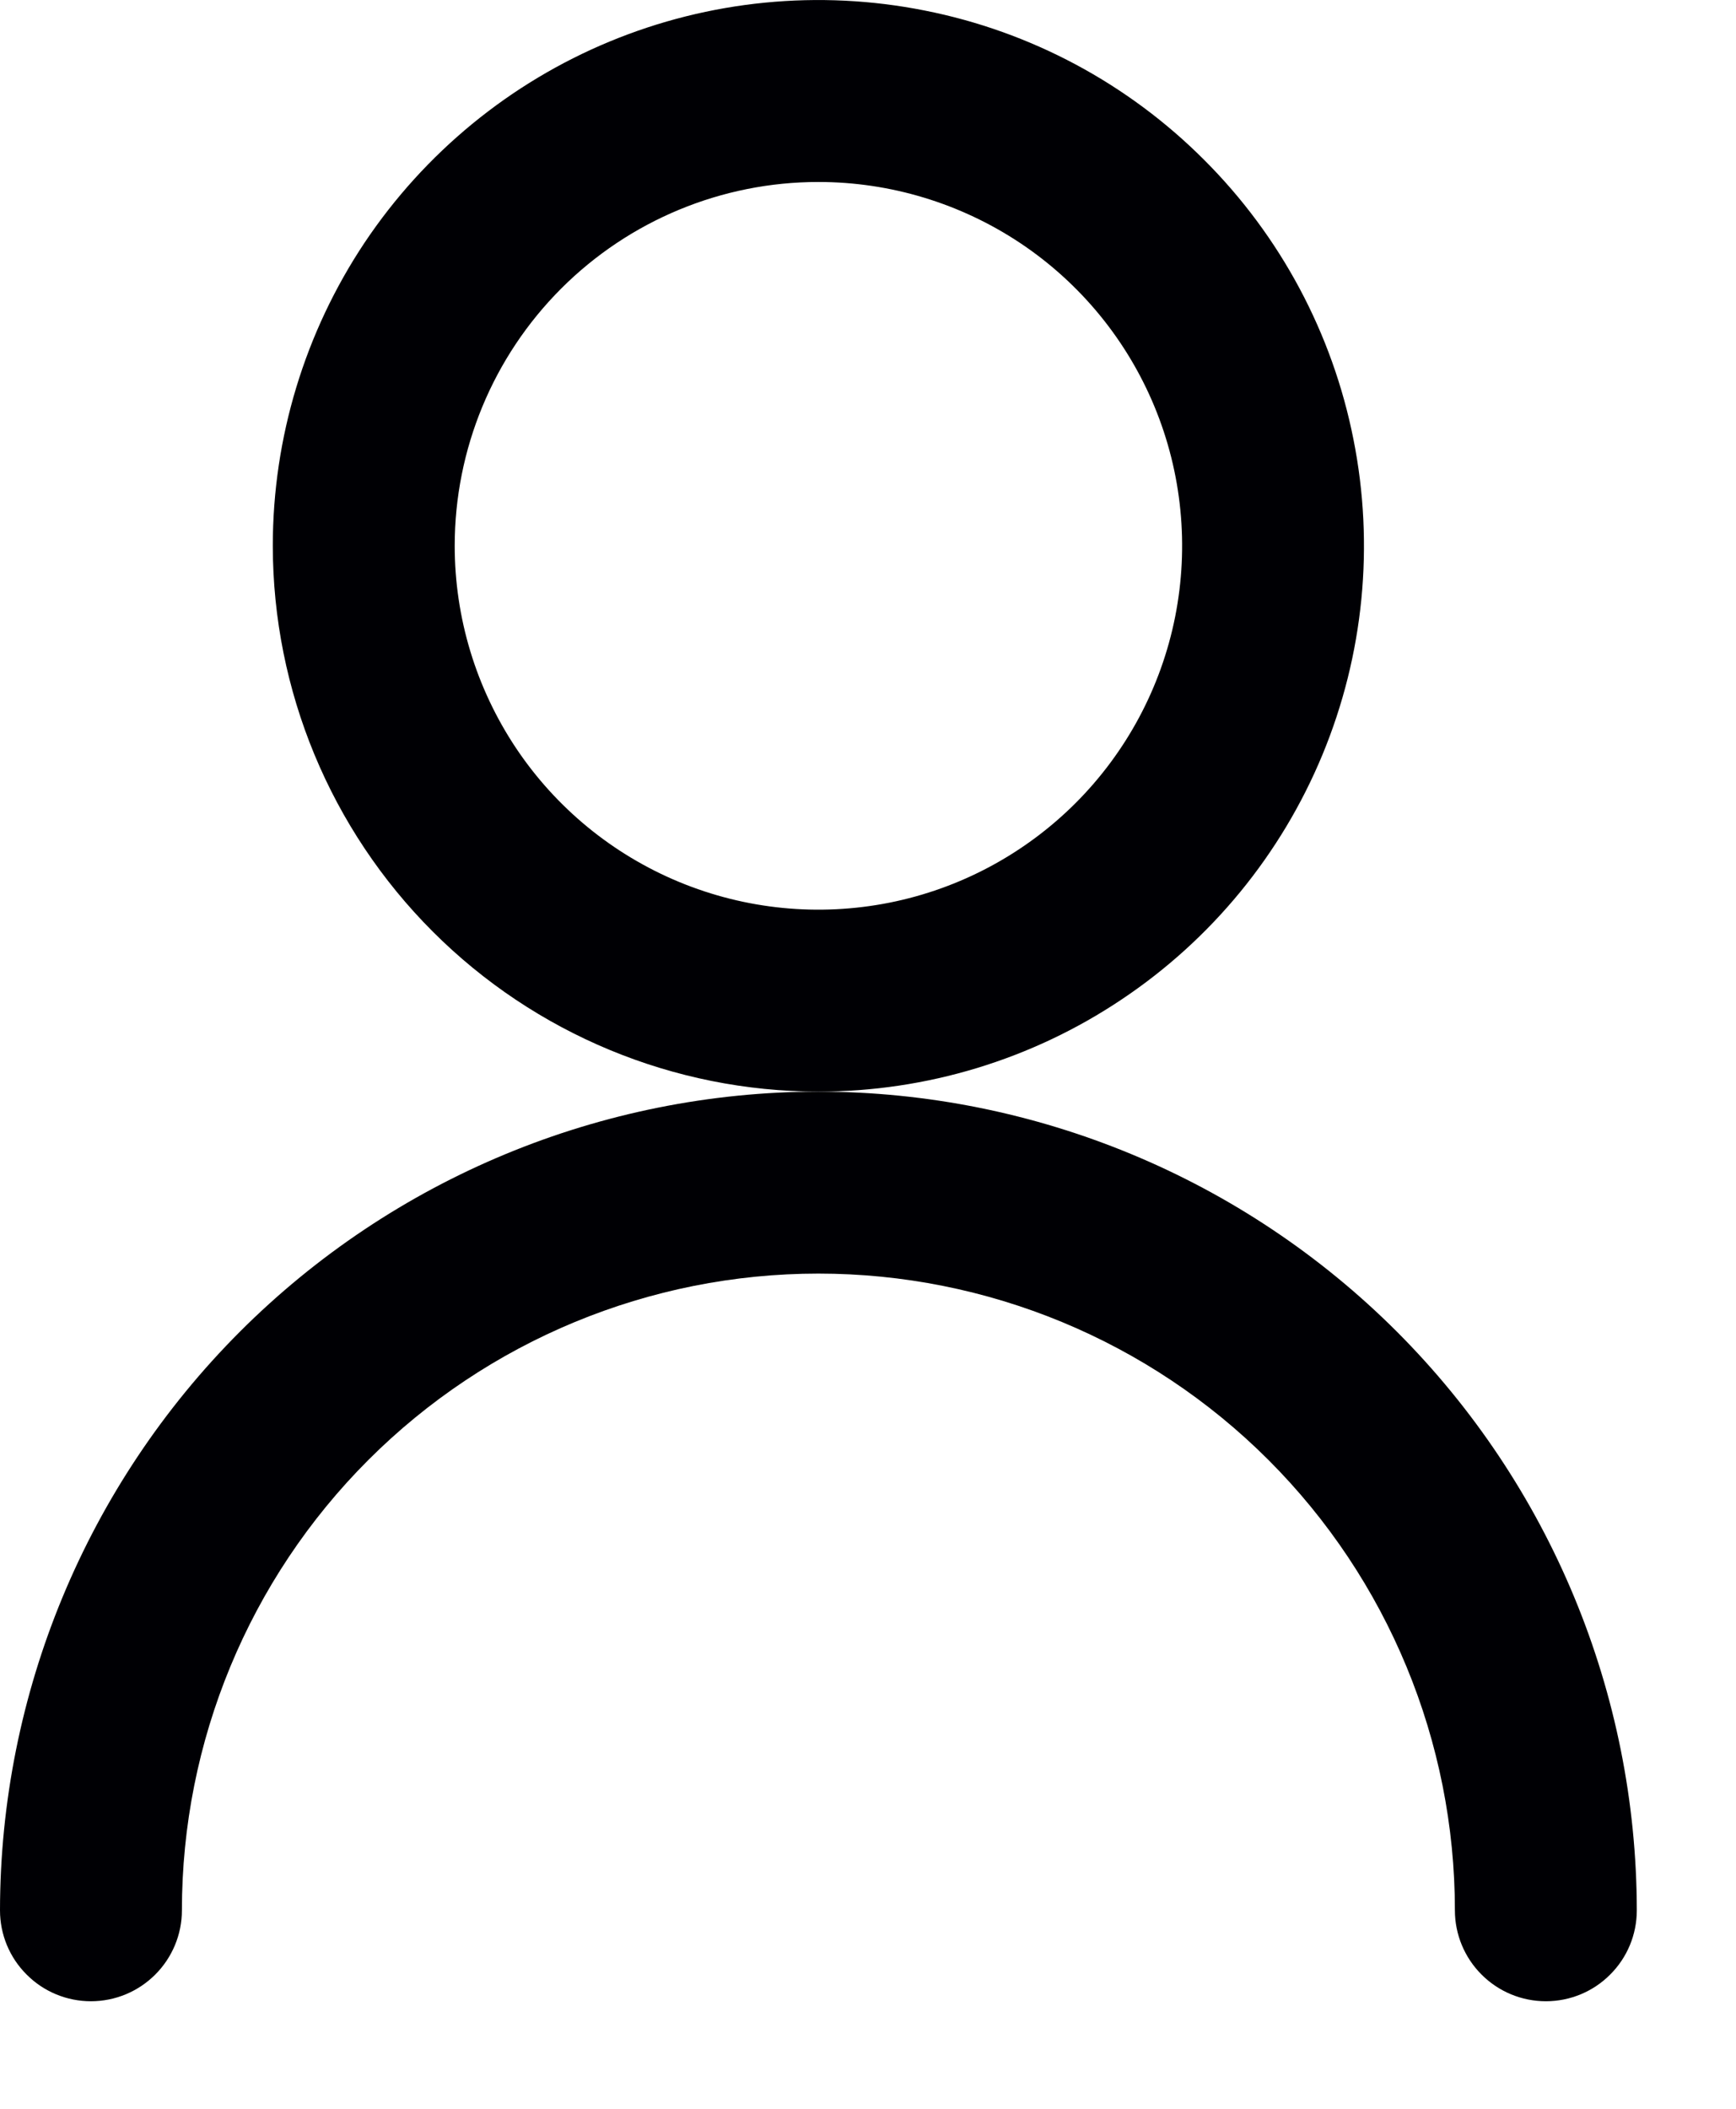 <svg width="14" height="17" viewBox="0 0 14 17" fill="none" xmlns="http://www.w3.org/2000/svg">
<path d="M6.6 8.8C7.47 8.8 8.321 8.542 9.044 8.058C9.768 7.575 10.332 6.888 10.665 6.084C10.998 5.28 11.085 4.395 10.915 3.542C10.746 2.688 10.327 1.904 9.711 1.289C9.096 0.673 8.312 0.254 7.458 0.085C6.605 -0.085 5.72 0.002 4.916 0.335C4.112 0.668 3.425 1.232 2.941 1.955C2.458 2.679 2.2 3.53 2.2 4.4C2.201 5.567 2.665 6.685 3.49 7.51C4.315 8.335 5.433 8.799 6.6 8.8ZM6.6 1.467C7.18 1.467 7.747 1.639 8.23 1.961C8.712 2.283 9.088 2.741 9.31 3.277C9.532 3.813 9.59 4.403 9.477 4.972C9.364 5.541 9.084 6.064 8.674 6.474C8.264 6.884 7.741 7.164 7.172 7.277C6.603 7.39 6.013 7.332 5.477 7.11C4.941 6.888 4.483 6.512 4.161 6.03C3.839 5.547 3.667 4.98 3.667 4.4C3.667 3.622 3.976 2.876 4.526 2.326C5.076 1.776 5.822 1.467 6.6 1.467Z" fill="#000004"/>
<path d="M6.6 8.8C4.85 8.802 3.173 9.498 1.935 10.735C0.698 11.973 0.002 13.65 0 15.4C0 15.595 0.077 15.781 0.215 15.918C0.352 16.056 0.539 16.133 0.733 16.133C0.928 16.133 1.114 16.056 1.252 15.918C1.389 15.781 1.467 15.595 1.467 15.4C1.467 14.039 2.007 12.733 2.97 11.77C3.933 10.807 5.239 10.267 6.6 10.267C7.961 10.267 9.267 10.807 10.23 11.77C11.193 12.733 11.733 14.039 11.733 15.4C11.733 15.595 11.811 15.781 11.948 15.918C12.086 16.056 12.272 16.133 12.467 16.133C12.661 16.133 12.848 16.056 12.985 15.918C13.123 15.781 13.2 15.595 13.2 15.4C13.198 13.65 12.502 11.973 11.265 10.735C10.027 9.498 8.35 8.802 6.6 8.8Z" fill="#000004"/>
</svg>
